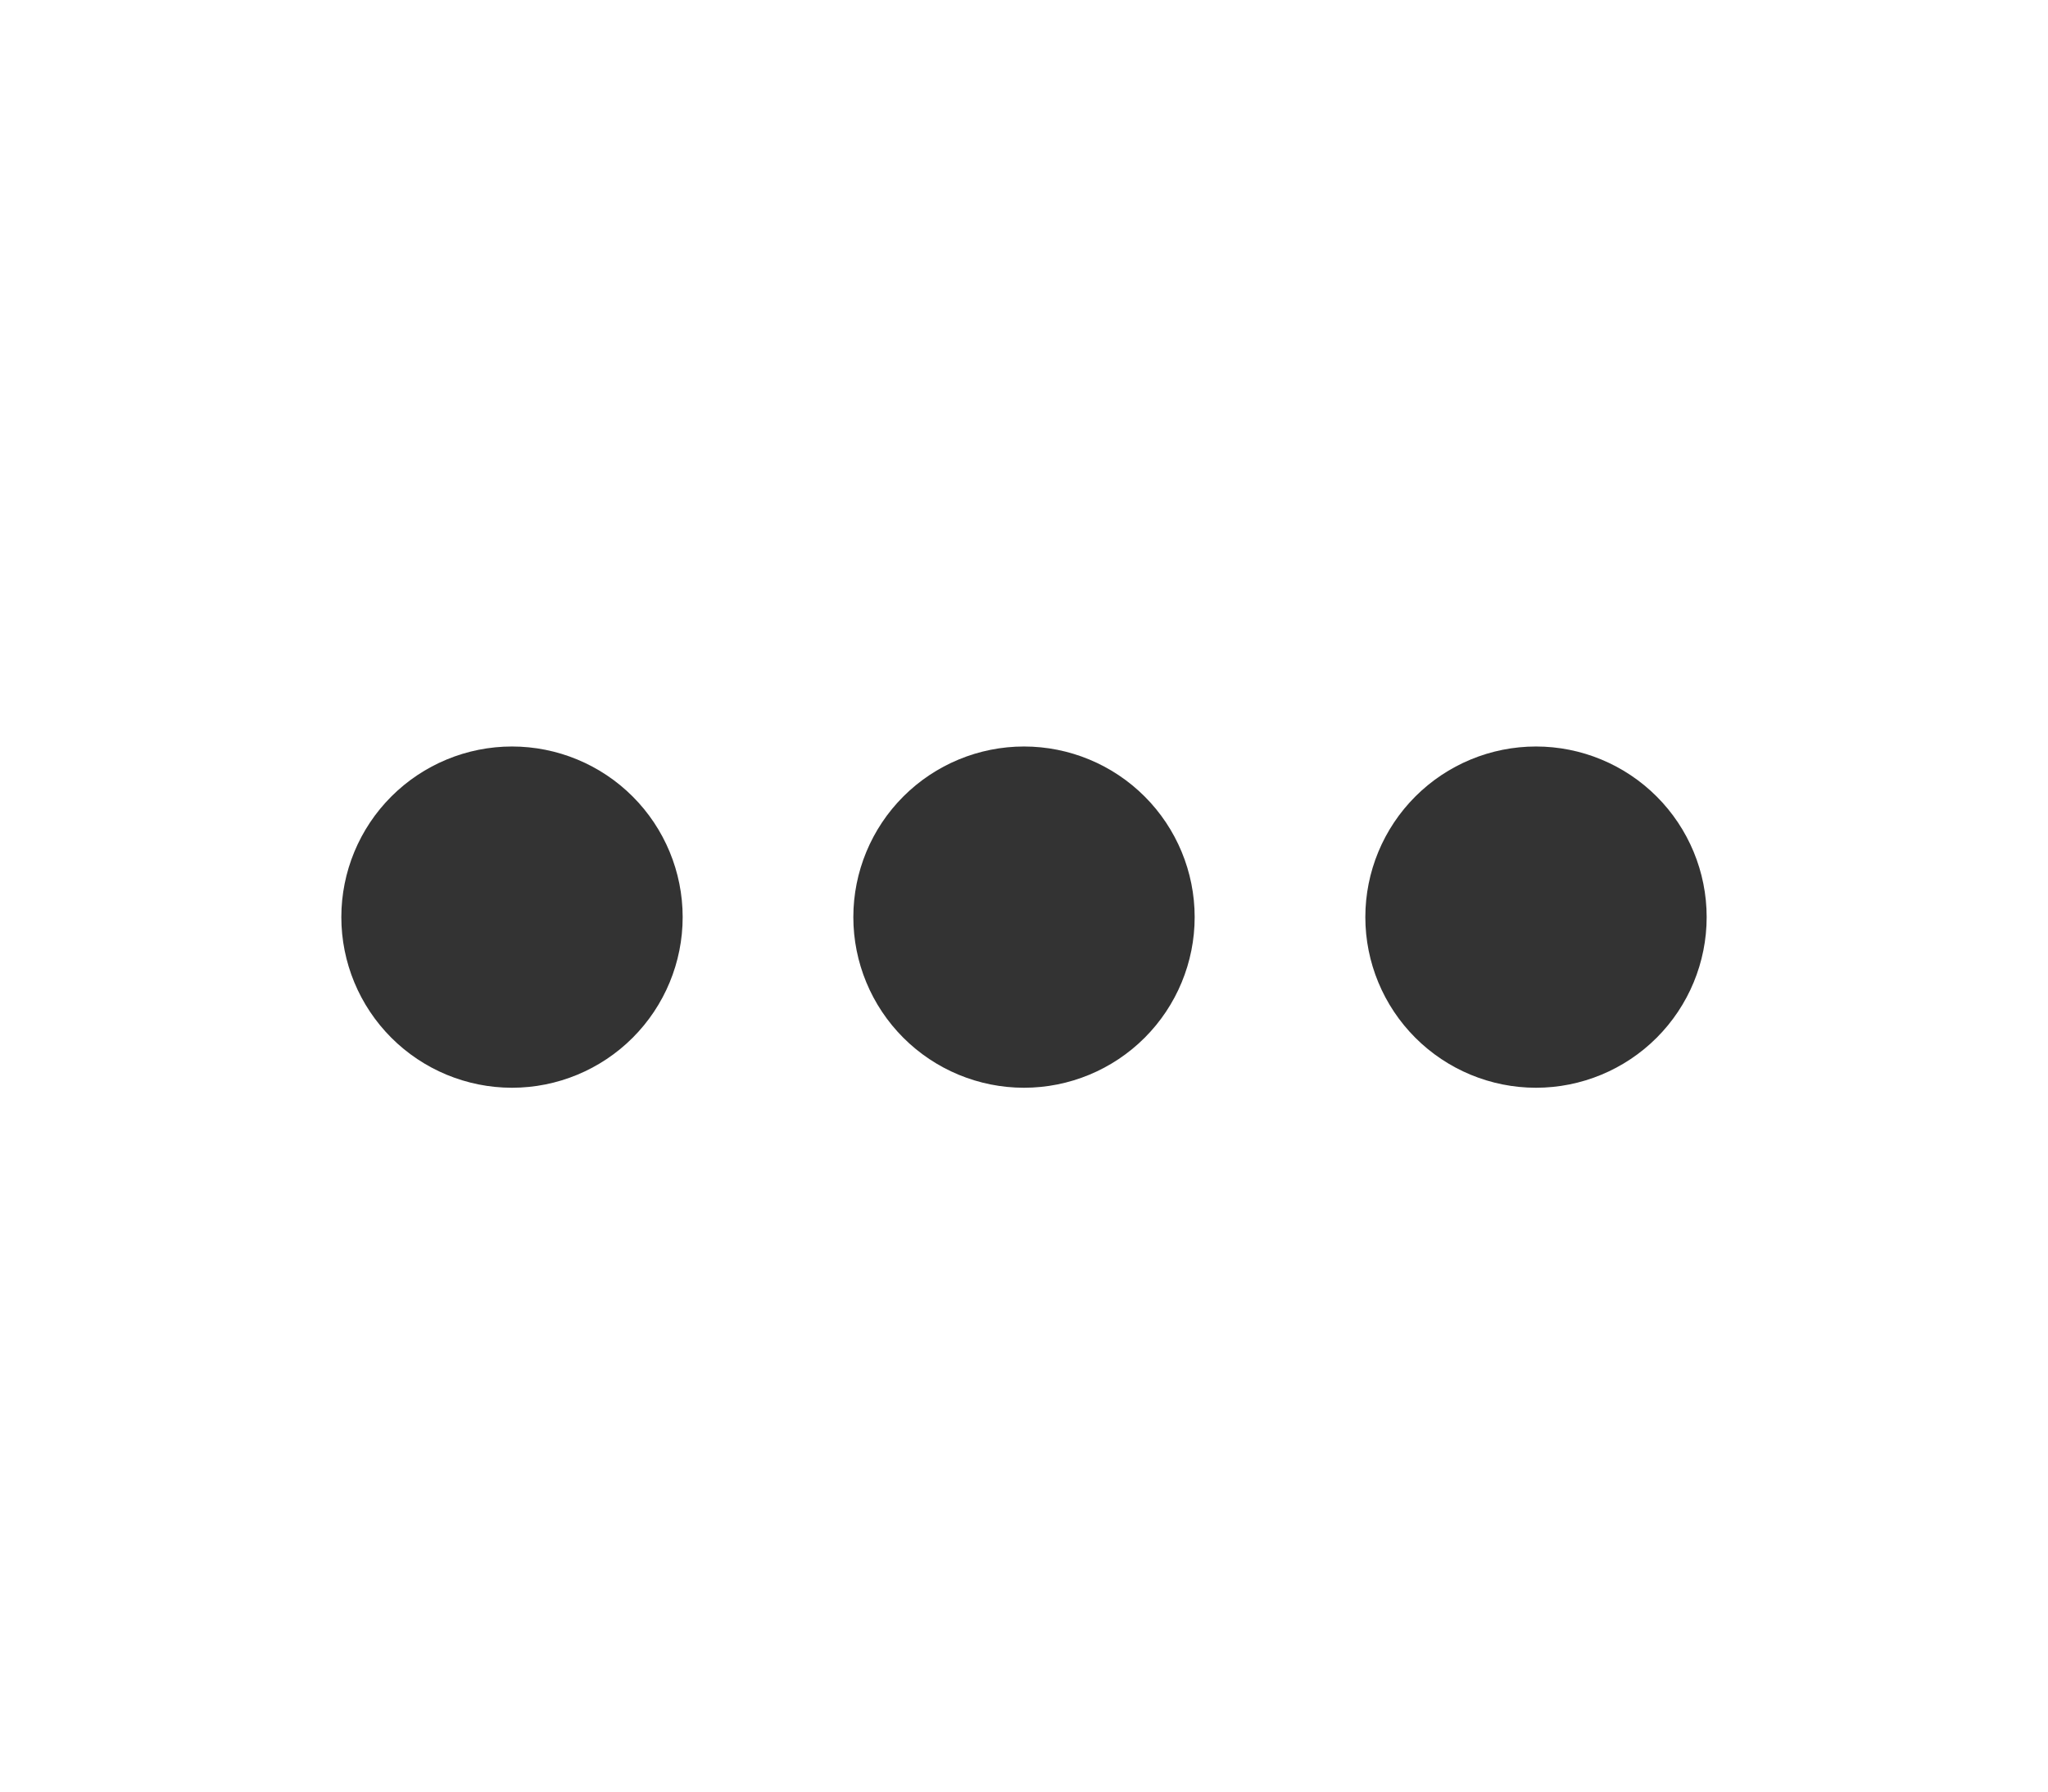 <svg width="24" height="21" viewBox="0 0 24 21" fill="none" xmlns="http://www.w3.org/2000/svg">
<path d="M16 10.75C16 10.22 16.211 9.711 16.586 9.336C16.961 8.961 17.47 8.75 18 8.75C18.53 8.75 19.039 8.961 19.414 9.336C19.789 9.711 20 10.22 20 10.75C20 11.28 19.789 11.789 19.414 12.164C19.039 12.539 18.53 12.75 18 12.75C17.47 12.75 16.961 12.539 16.586 12.164C16.211 11.789 16 11.28 16 10.75ZM10 10.75C10 10.22 10.211 9.711 10.586 9.336C10.961 8.961 11.47 8.75 12 8.75C12.53 8.75 13.039 8.961 13.414 9.336C13.789 9.711 14 10.22 14 10.75C14 11.28 13.789 11.789 13.414 12.164C13.039 12.539 12.53 12.75 12 12.75C11.47 12.75 10.961 12.539 10.586 12.164C10.211 11.789 10 11.28 10 10.75ZM4 10.75C4 10.22 4.211 9.711 4.586 9.336C4.961 8.961 5.47 8.75 6 8.75C6.53 8.75 7.039 8.961 7.414 9.336C7.789 9.711 8 10.22 8 10.75C8 11.28 7.789 11.789 7.414 12.164C7.039 12.539 6.53 12.75 6 12.75C5.47 12.75 4.961 12.539 4.586 12.164C4.211 11.789 4 11.28 4 10.75Z" fill="#333333"/>
</svg>
